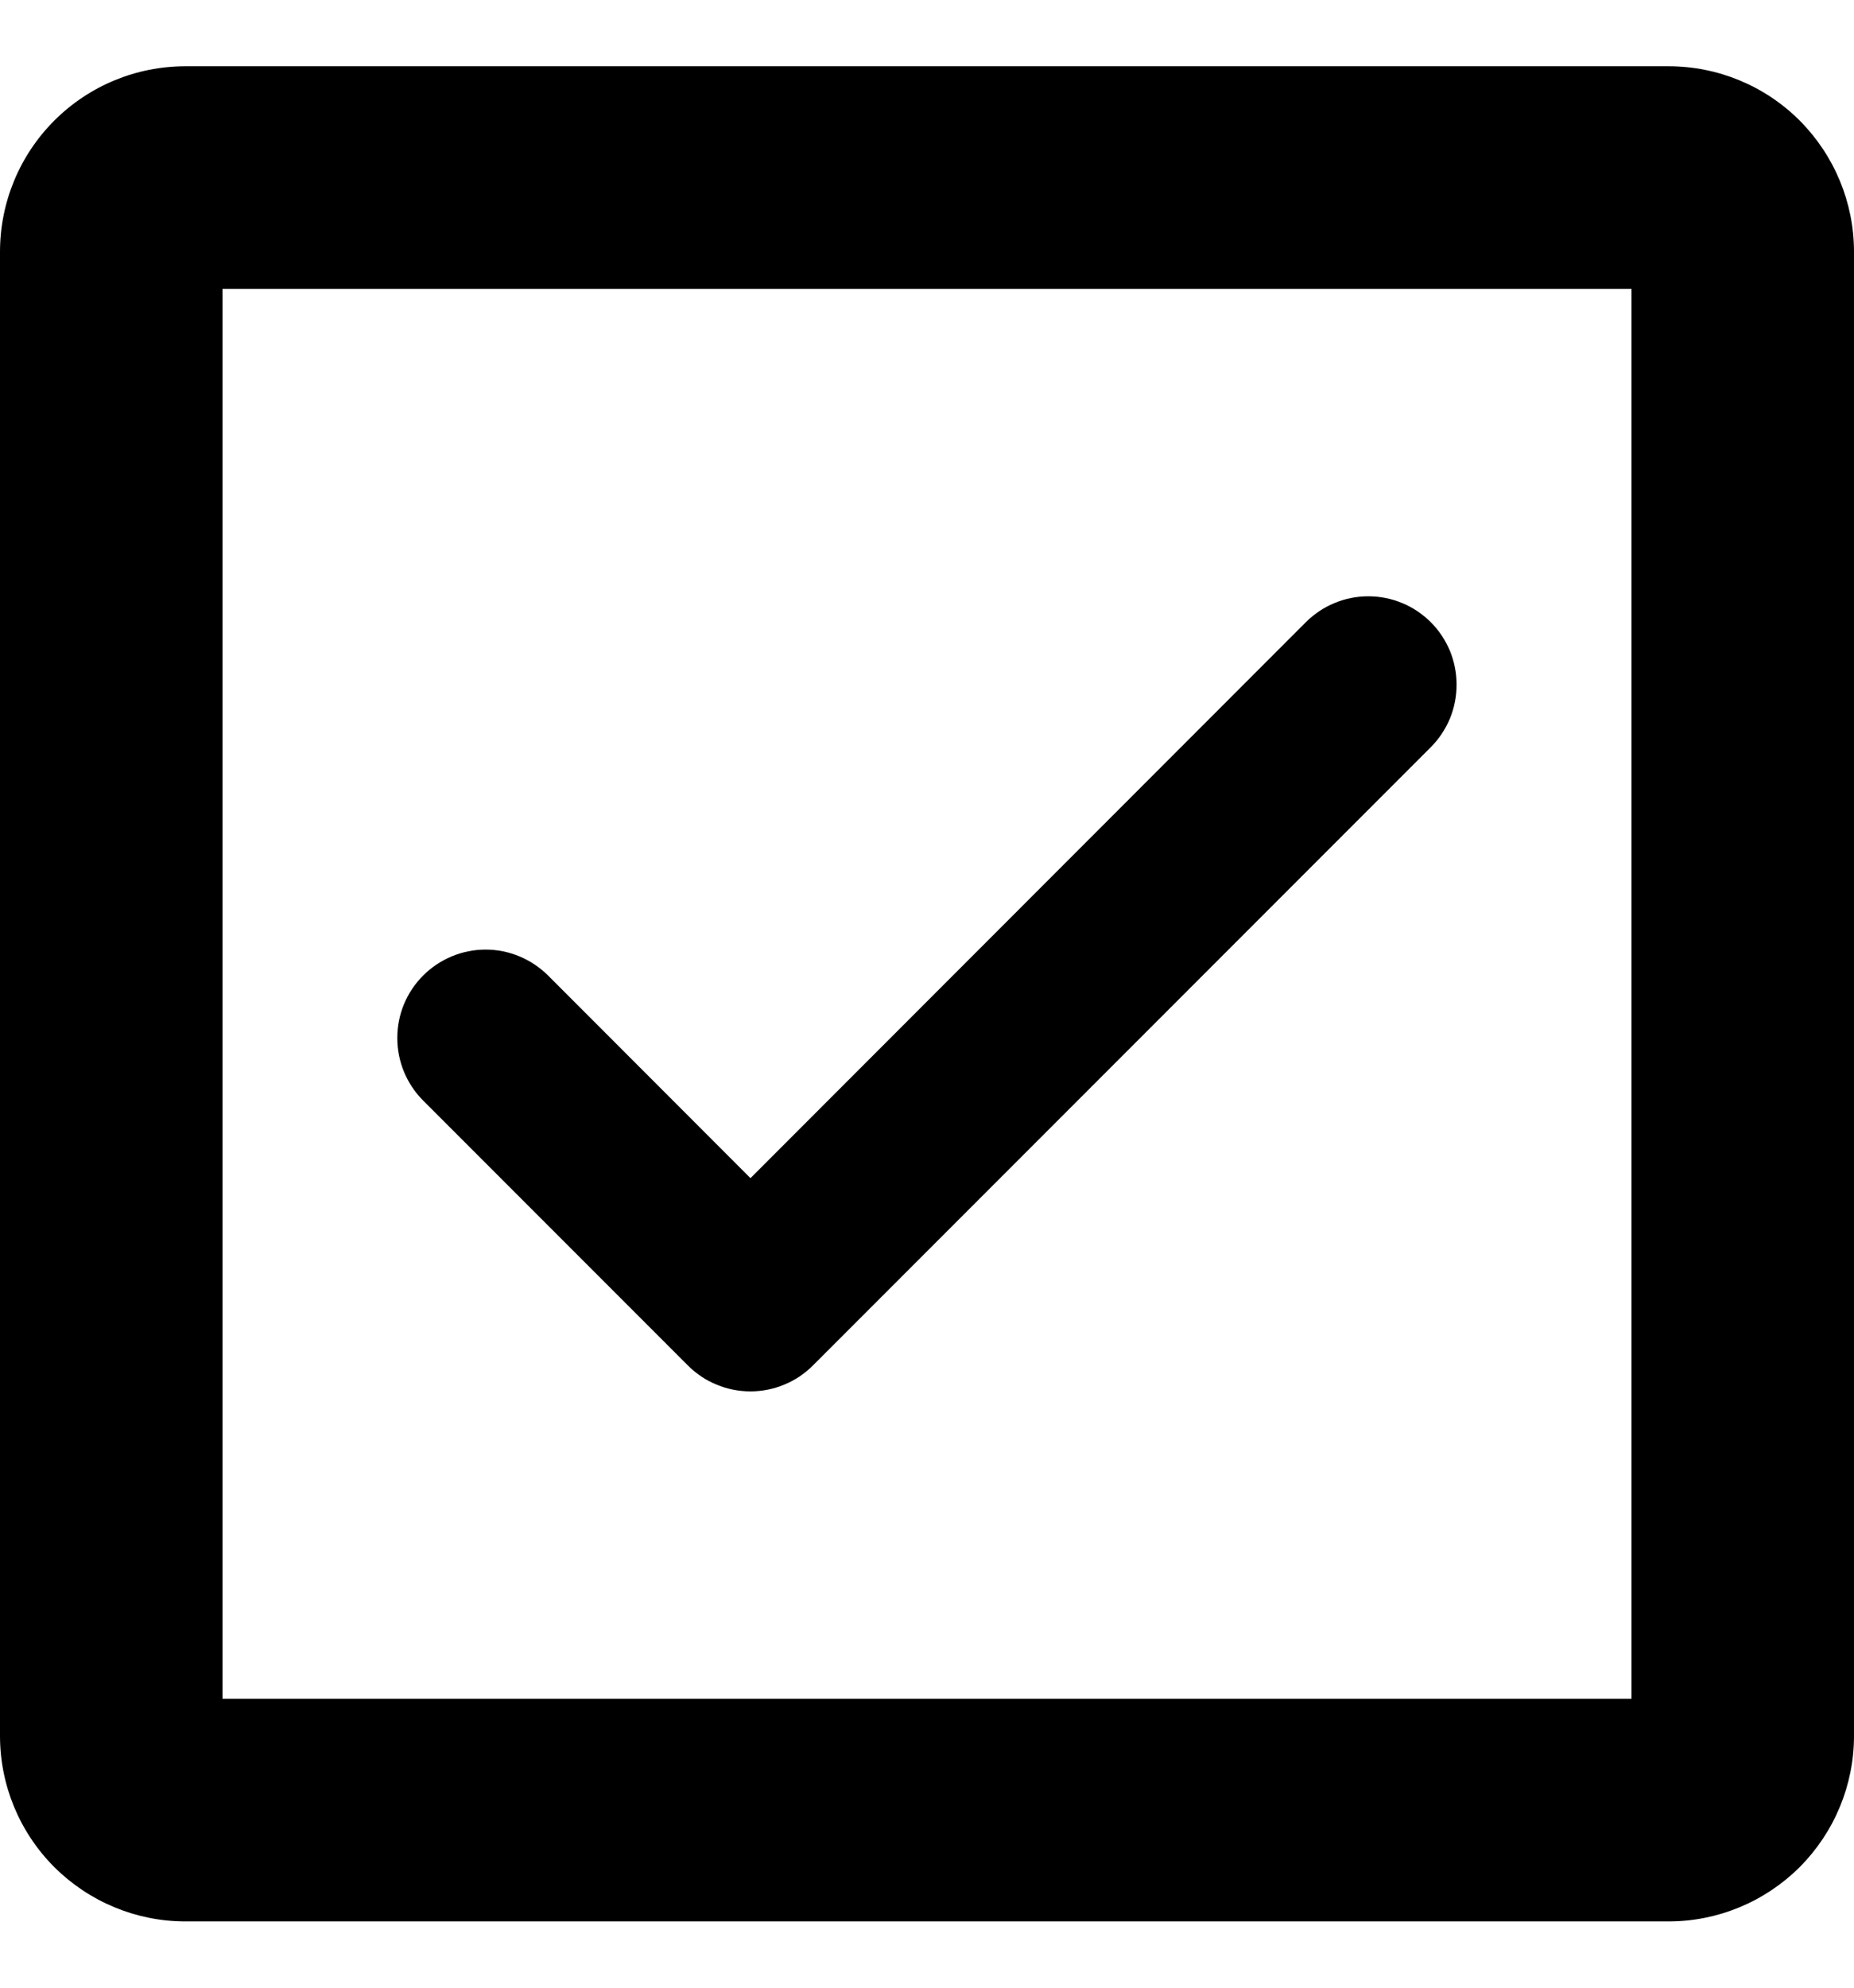 <svg width="14" height="15" viewBox="0 0 14 15" fill="none" xmlns="http://www.w3.org/2000/svg">
<path d="M10.804 4.695C10.866 4.757 10.915 4.831 10.949 4.912C10.982 4.993 10.999 5.079 10.999 5.167C10.999 5.255 10.982 5.341 10.949 5.422C10.915 5.503 10.866 5.577 10.804 5.639L6.138 10.305C6.076 10.367 6.003 10.416 5.922 10.449C5.841 10.483 5.754 10.5 5.667 10.5C5.579 10.5 5.492 10.483 5.411 10.449C5.33 10.416 5.257 10.367 5.195 10.305L3.195 8.305C3.07 8.18 3 8.01 3 7.833C3 7.656 3.07 7.487 3.195 7.362C3.32 7.237 3.49 7.166 3.667 7.166C3.844 7.166 4.013 7.237 4.139 7.362L5.667 8.891L9.861 4.695C9.923 4.634 9.996 4.584 10.077 4.551C10.158 4.517 10.245 4.5 10.332 4.5C10.42 4.5 10.507 4.517 10.588 4.551C10.669 4.584 10.742 4.634 10.804 4.695Z" fill="currentColor"/>
<path d="M14 1.9V13.1C14 13.471 13.852 13.827 13.59 14.09C13.327 14.352 12.971 14.5 12.6 14.5H1.4C1.029 14.5 0.673 14.352 0.41 14.09C0.147 13.827 0 13.471 0 13.1V1.9C0 1.529 0.147 1.173 0.41 0.91C0.673 0.647 1.029 0.5 1.4 0.5H12.6C12.971 0.5 13.327 0.647 13.59 0.91C13.852 1.173 14 1.529 14 1.9ZM12.32 2.18H1.68V12.82H12.32V2.18Z" fill="#currentColor"/>
</svg>
